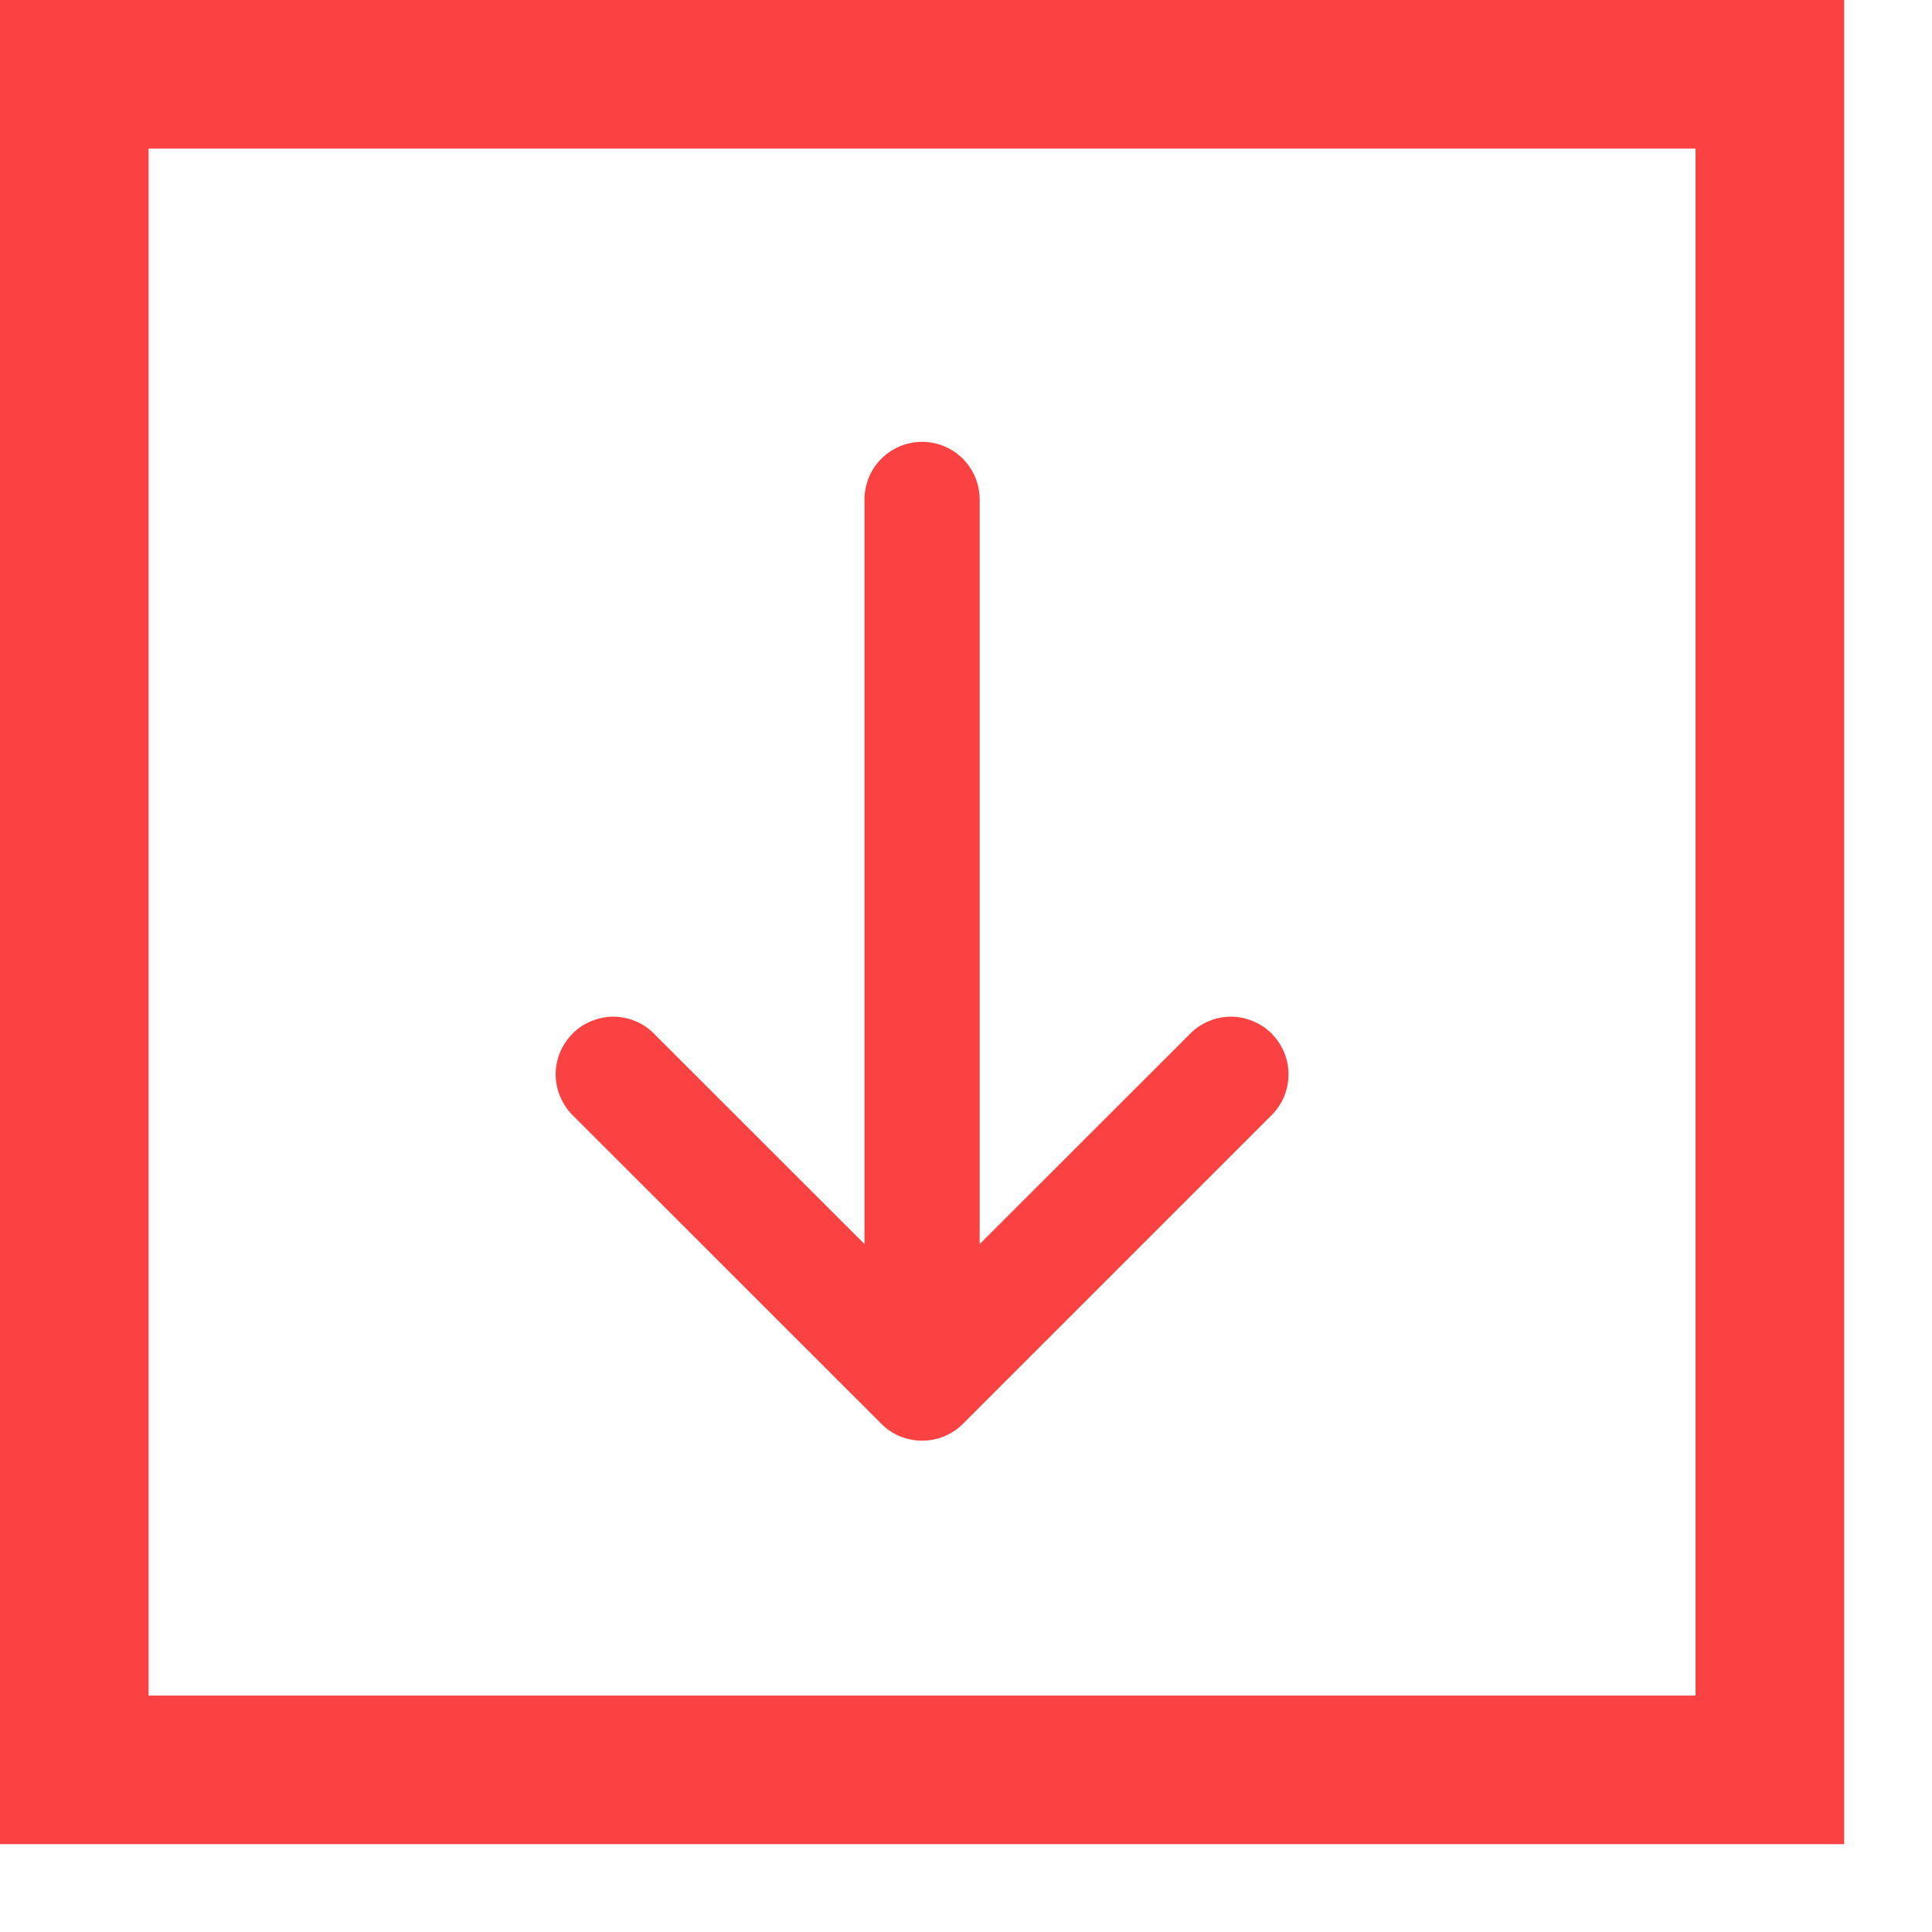 <svg width="13" height="13" viewBox="0 0 13 13" fill="none" xmlns="http://www.w3.org/2000/svg">
<g id="basil:arrow-up-solid">
<rect x="11.909" y="11.909" width="11.409" height="11.409" transform="rotate(-180 11.909 11.909)" stroke="#FB4242"/>
<path id="Vector" d="M7.999 6.965C8.034 6.927 8.077 6.896 8.125 6.875C8.172 6.854 8.223 6.842 8.276 6.841C8.328 6.84 8.379 6.85 8.428 6.87C8.476 6.889 8.52 6.918 8.557 6.955C8.593 6.992 8.622 7.036 8.642 7.084C8.661 7.132 8.671 7.184 8.67 7.236C8.669 7.288 8.658 7.339 8.637 7.387C8.615 7.434 8.585 7.477 8.547 7.513L6.479 9.581C6.406 9.654 6.307 9.694 6.205 9.694C6.102 9.694 6.003 9.654 5.931 9.581L3.862 7.513C3.824 7.477 3.794 7.434 3.773 7.387C3.751 7.339 3.74 7.288 3.739 7.236C3.738 7.184 3.748 7.132 3.767 7.084C3.787 7.036 3.816 6.992 3.853 6.955C3.889 6.918 3.933 6.889 3.982 6.87C4.03 6.85 4.082 6.84 4.134 6.841C4.186 6.842 4.237 6.854 4.285 6.875C4.332 6.896 4.375 6.927 4.41 6.965L5.817 8.371L5.817 3.361C5.817 3.258 5.858 3.159 5.93 3.087C6.003 3.014 6.102 2.973 6.205 2.973C6.307 2.973 6.406 3.014 6.479 3.087C6.551 3.159 6.592 3.258 6.592 3.361L6.592 8.371L7.999 6.965Z" fill="#FB4242"/>
</g>
</svg>
